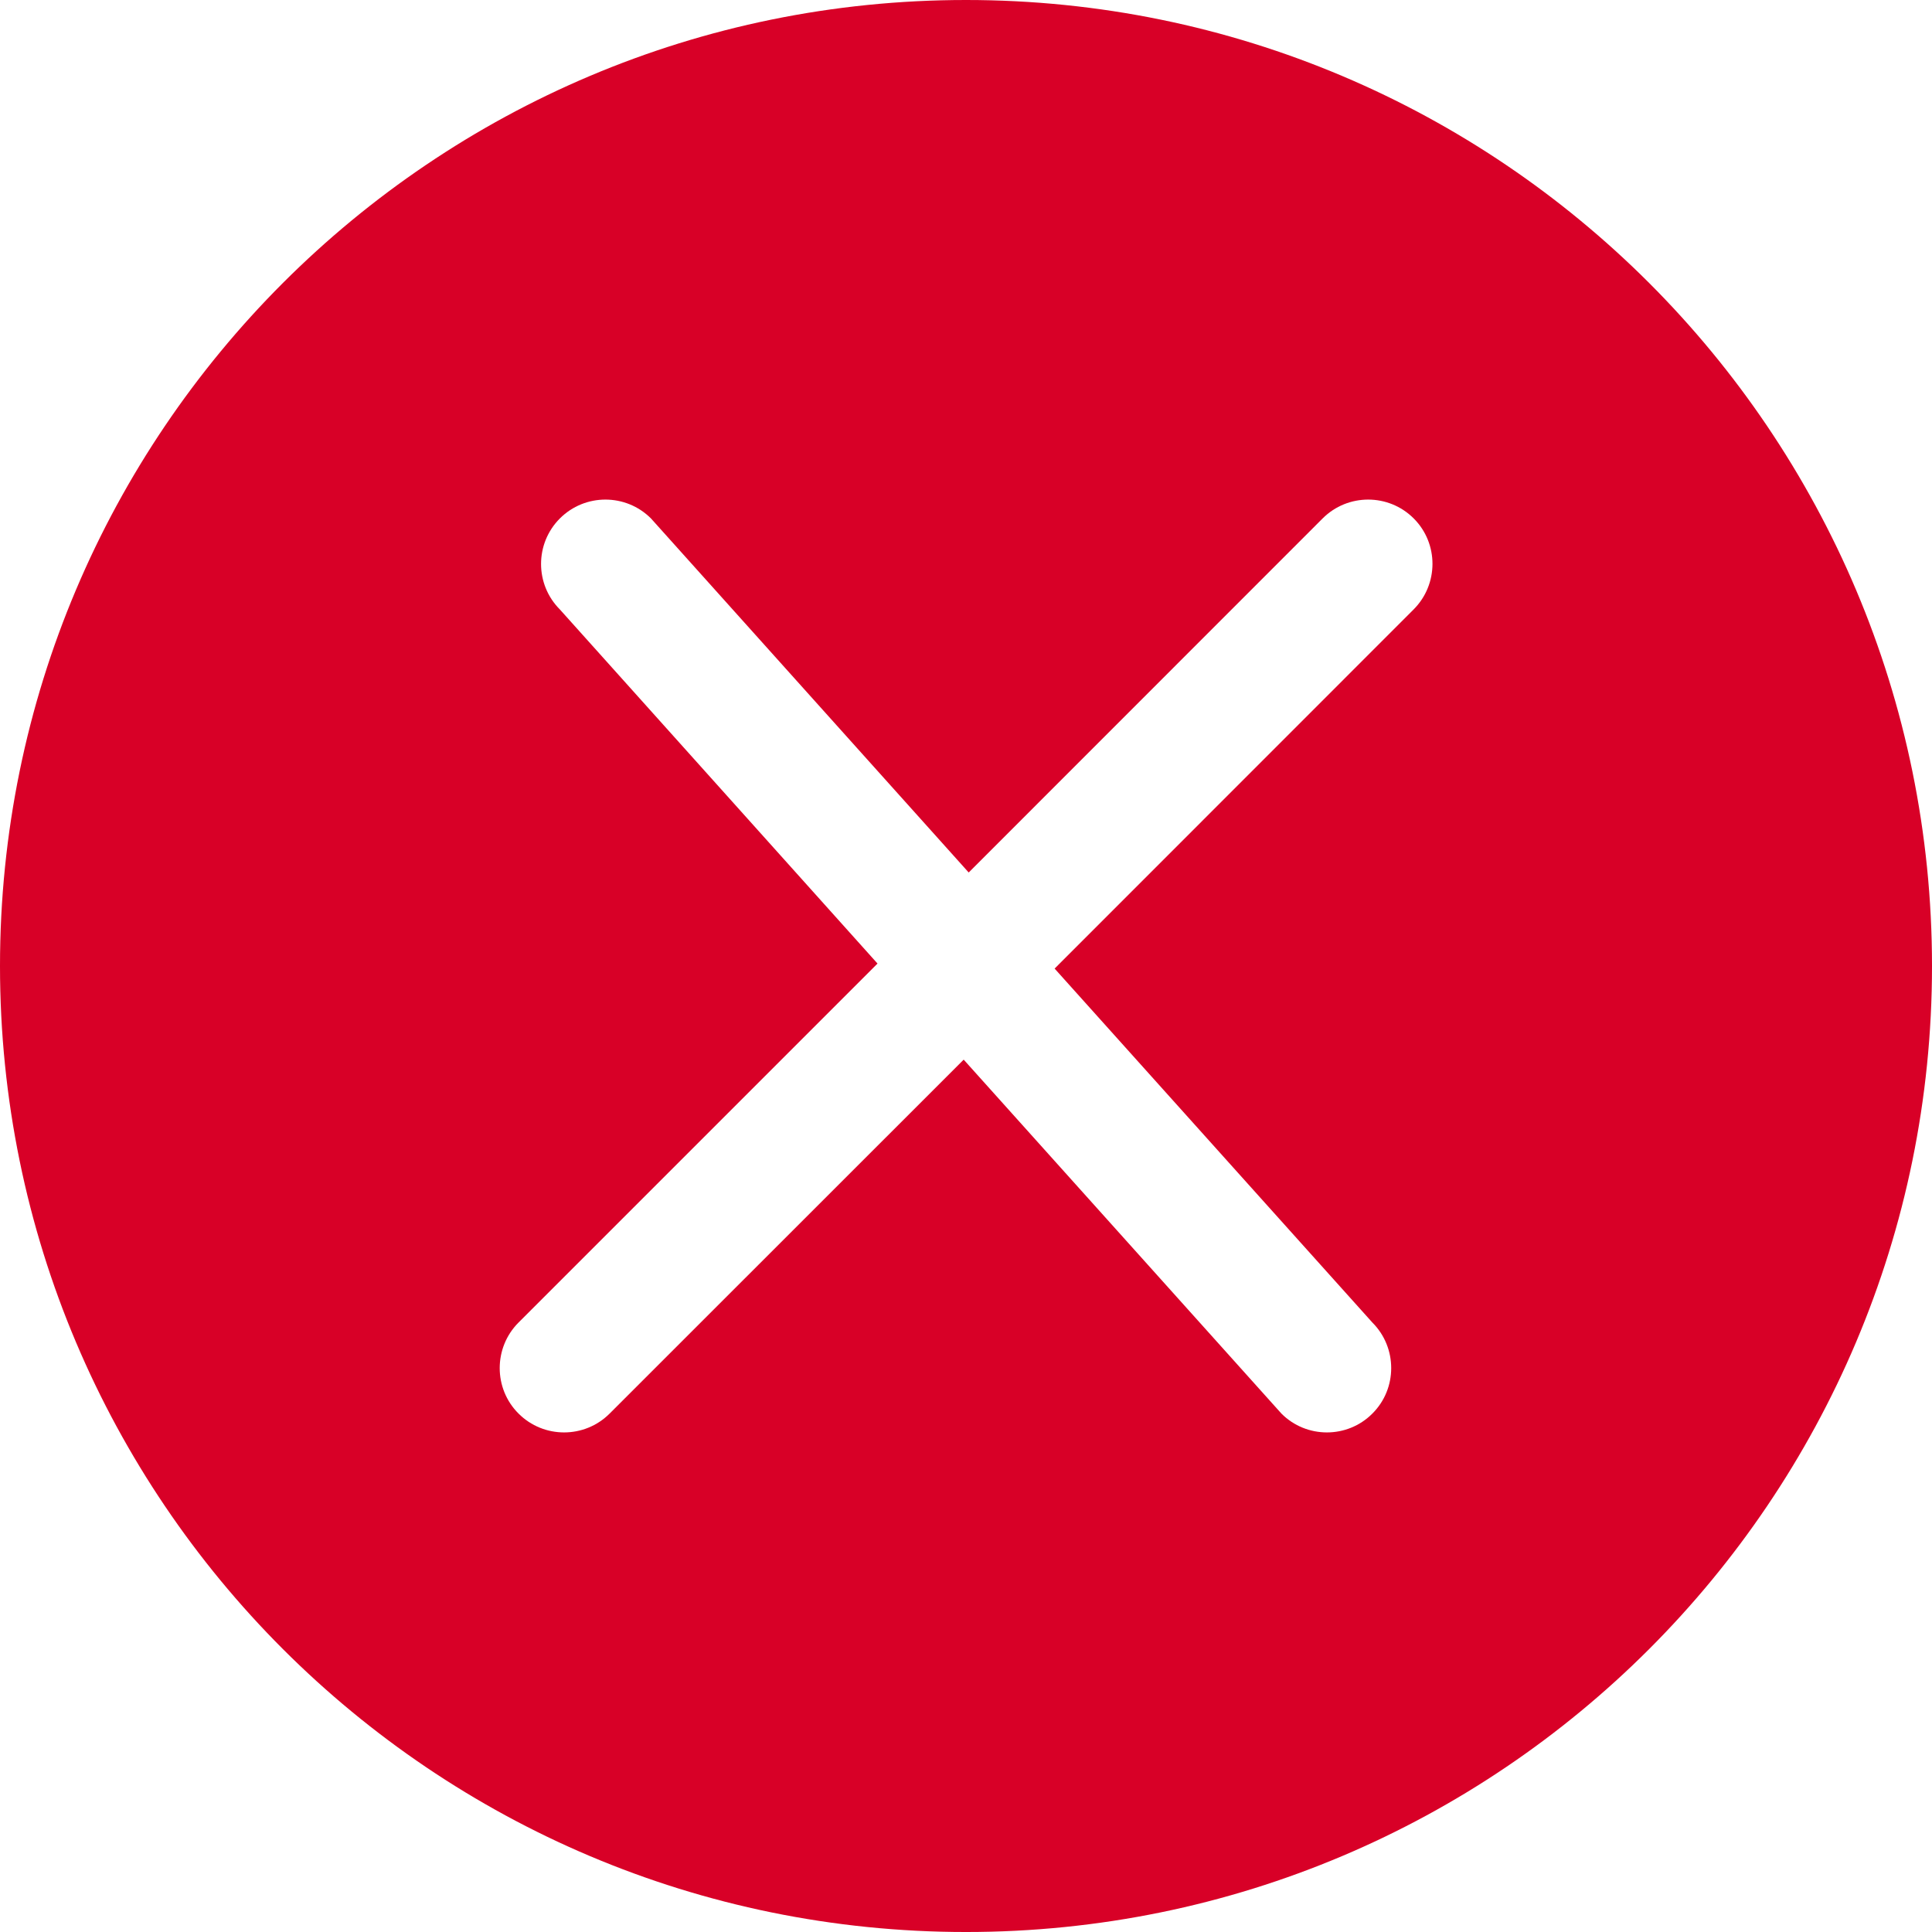 <?xml version="1.0" encoding="iso-8859-1"?>
<!-- Generator: Adobe Illustrator 19.0.0, SVG Export Plug-In . SVG Version: 6.00 Build 0)  -->
<svg xmlns="http://www.w3.org/2000/svg" xmlns:xlink="http://www.w3.org/1999/xlink" version="1.1" id="Capa_1" x="0px" y="0px" viewBox="0 0 476.737 476.737" style="enable-background:new 0 0 476.737 476.737;" xml:space="preserve" width="512px" height="512px">
<g>
	<g>
		<g>
			<path d="M238.369,0C106.726,0,0,106.726,0,238.369c0,131.675,106.726,238.369,238.369,238.369     c131.675,0,238.369-106.694,238.369-238.369C476.737,106.726,370.043,0,238.369,0z M348.813,150.395l-88.578,88.61l78.407,87.338     c6.198,6.198,6.198,16.304,0,22.47c-6.166,6.198-16.273,6.198-22.438,0l-78.407-87.338l-87.37,87.338     c-6.198,6.198-16.273,6.198-22.47,0c-6.198-6.166-6.198-16.273,0-22.47l88.578-88.578l-78.376-87.37     c-6.198-6.198-6.198-16.273,0-22.47s16.273-6.198,22.47,0l78.407,87.37l87.338-87.37c6.198-6.198,16.273-6.198,22.47,0     C355.042,134.122,355.01,144.197,348.813,150.395z" fill="#D80027"/>
		</g>
	</g>
</g>
<g>
</g>
<g>
</g>
<g>
</g>
<g>
</g>
<g>
</g>
<g>
</g>
<g>
</g>
<g>
</g>
<g>
</g>
<g>
</g>
<g>
</g>
<g>
</g>
<g>
</g>
<g>
</g>
<g>
</g>
</svg>
